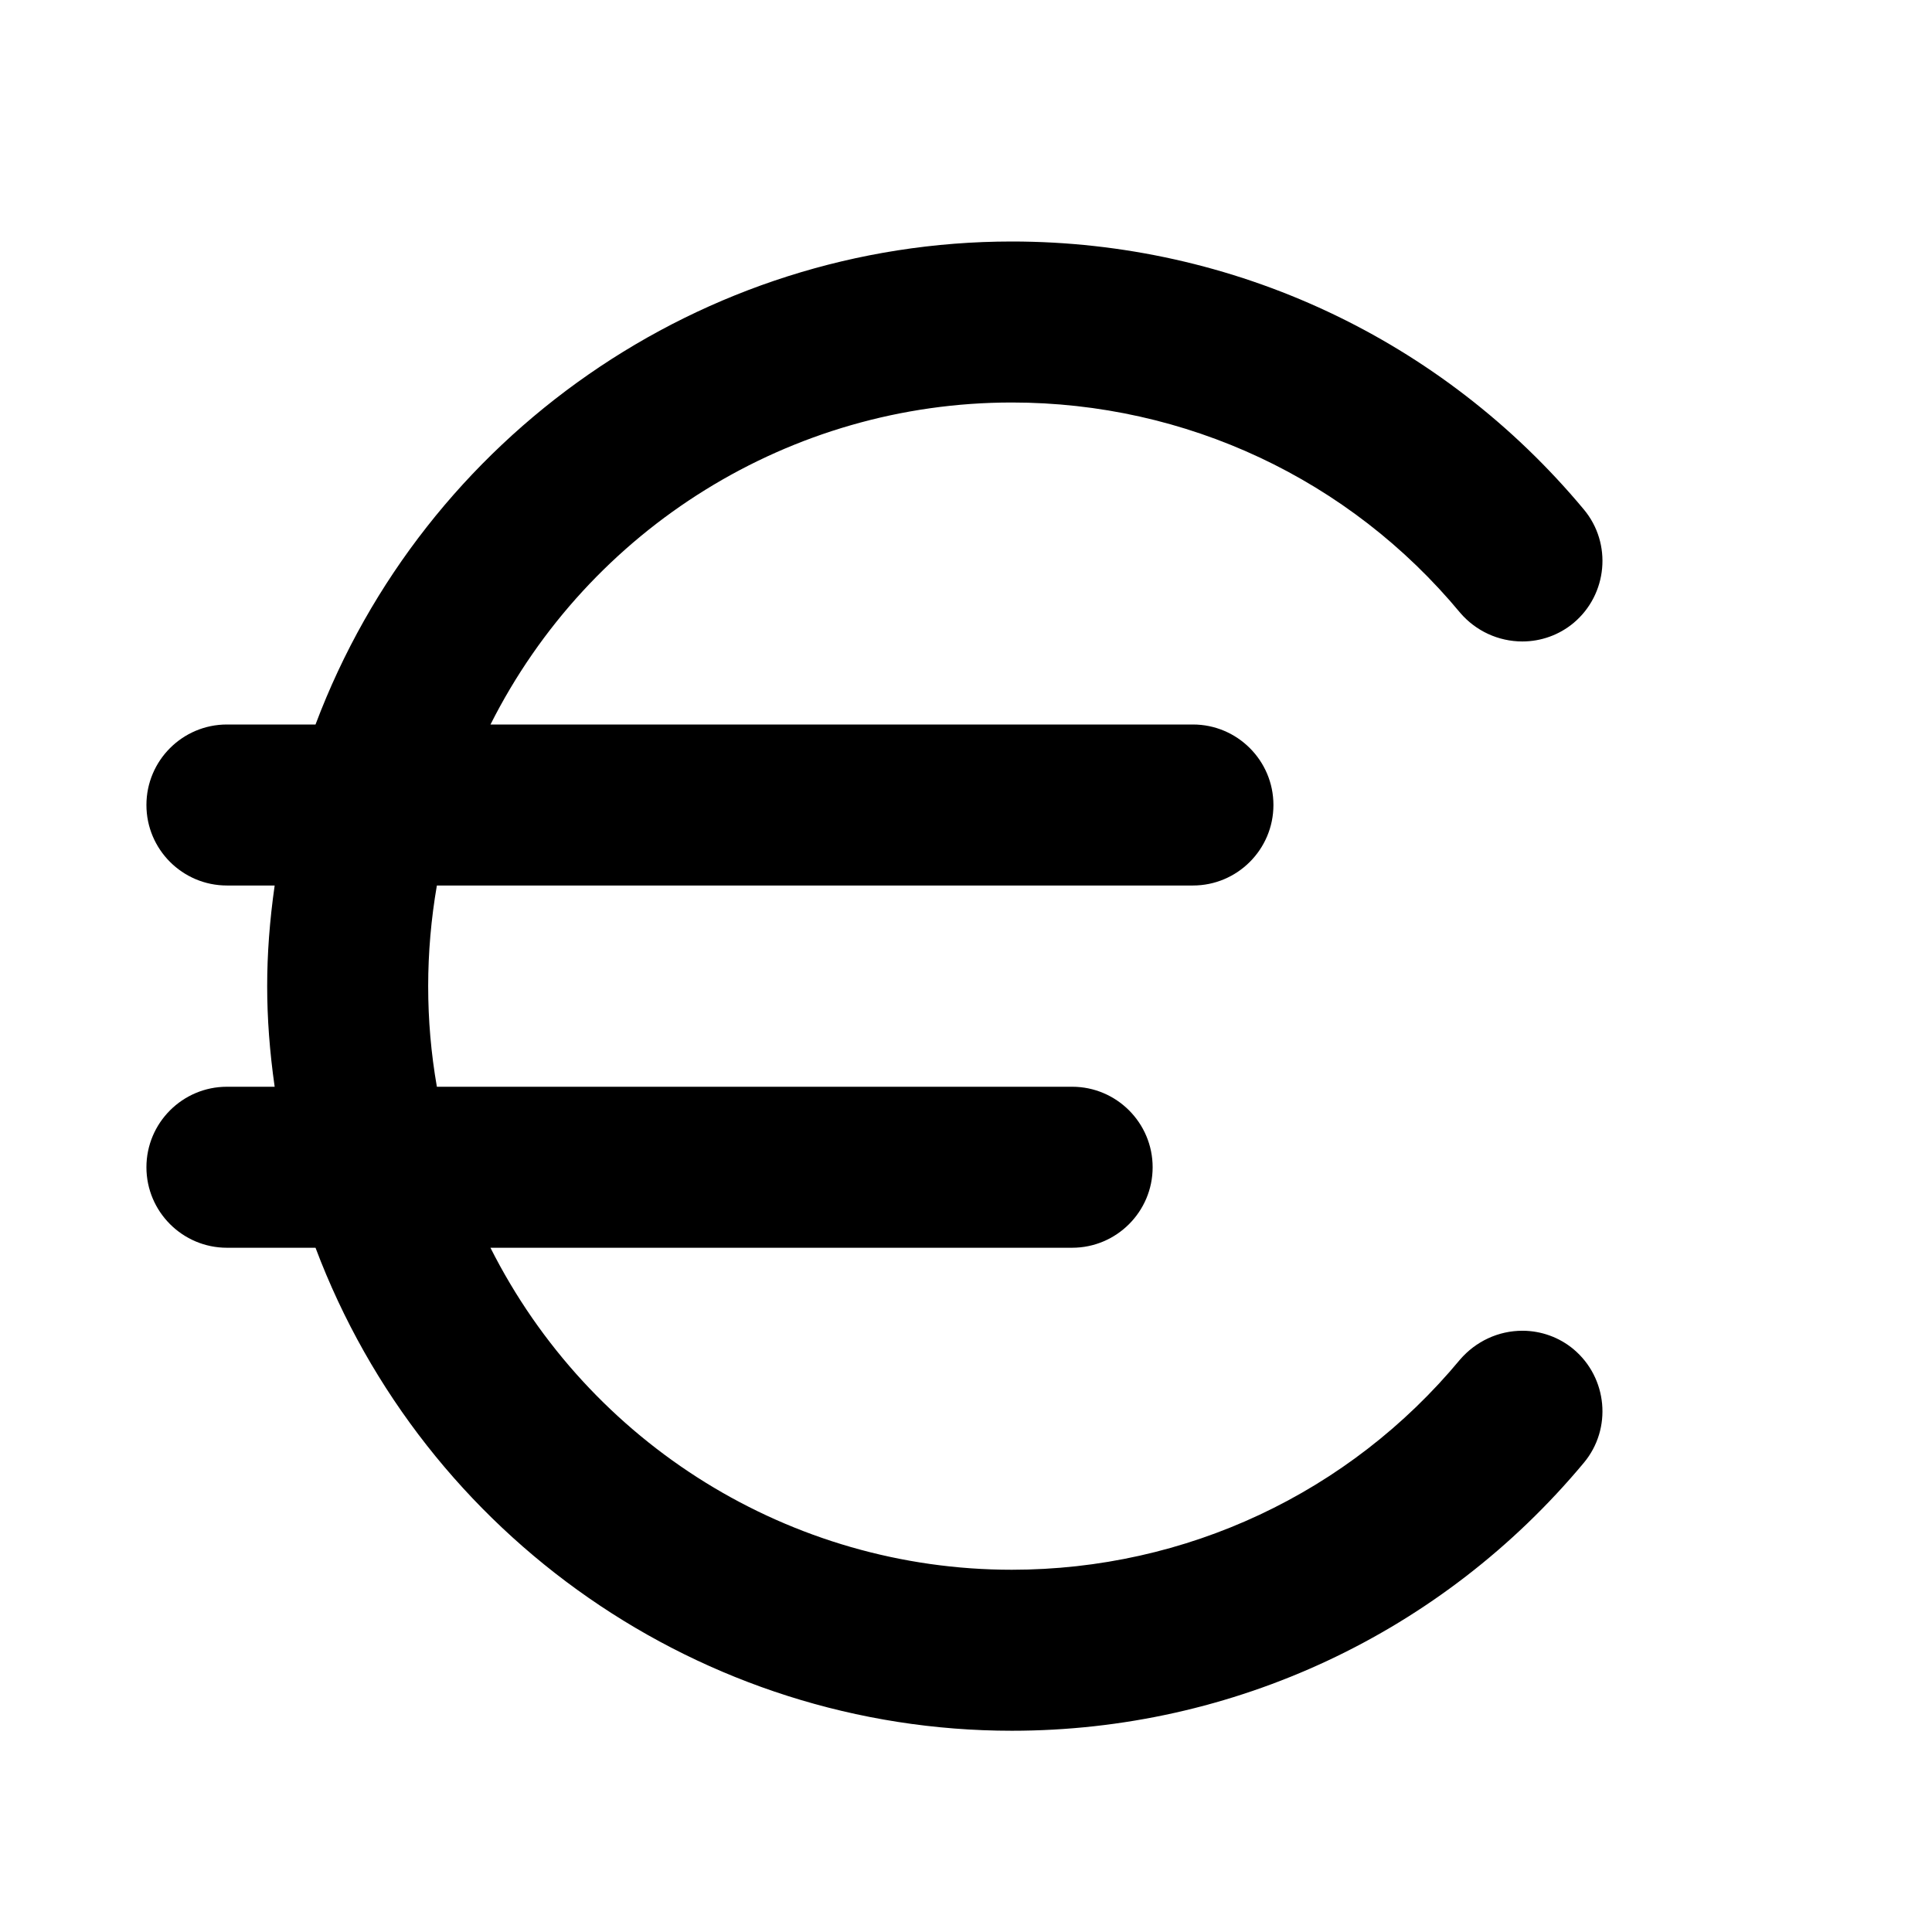 <?xml version="1.0" encoding="utf-8"?>
<!-- Generator: Adobe Illustrator 16.0.0, SVG Export Plug-In . SVG Version: 6.00 Build 0)  -->
<!DOCTYPE svg PUBLIC "-//W3C//DTD SVG 1.1//EN" "http://www.w3.org/Graphics/SVG/1.1/DTD/svg11.dtd">
<svg version="1.1" id="Capa_1" xmlns="http://www.w3.org/2000/svg" xmlns:xlink="http://www.w3.org/1999/xlink" x="0px" y="0px"
	 width="48px" height="48px" viewBox="0 0 48 48" enable-background="new 0 0 48 48" xml:space="preserve">
<path d="M39.093,33.52c-0.354-0.295-0.805-0.458-1.269-0.458c-0.594,0-1.157,0.26-1.552,0.719
	c-2.752,3.316-6.811,5.219-11.135,5.219c-5.489,0-10.492-3.115-12.952-8h14.452c1.103,0,2-0.897,2-2S27.74,27,26.638,27H10.854
	c-0.145-0.834-0.216-1.657-0.216-2.5c0-0.832,0.073-1.671,0.216-2.5h18.784c1.103,0,2-0.897,2-2s-0.897-2-2-2H12.186
	c2.46-4.885,7.463-8,12.952-8c4.325,0,8.384,1.902,11.141,5.226c0.388,0.452,0.951,0.711,1.544,0.711
	c0.465,0,0.916-0.163,1.271-0.459c0.846-0.709,0.962-1.974,0.258-2.818C35.827,8.427,30.646,6,25.138,6
	c-7.685,0-14.591,4.808-17.299,12H5.638c-1.103,0-2,0.896-2,2s0.897,2,2,2h1.186c-0.125,0.875-0.186,1.698-0.186,2.5
	c0,0.801,0.061,1.624,0.186,2.5H5.638c-1.103,0-2,0.897-2,2s0.897,2,2,2h2.201c2.707,7.192,9.614,12,17.299,12
	c5.508,0,10.688-2.428,14.214-6.66C40.056,35.495,39.94,34.23,39.093,33.52z"/>
</svg>
